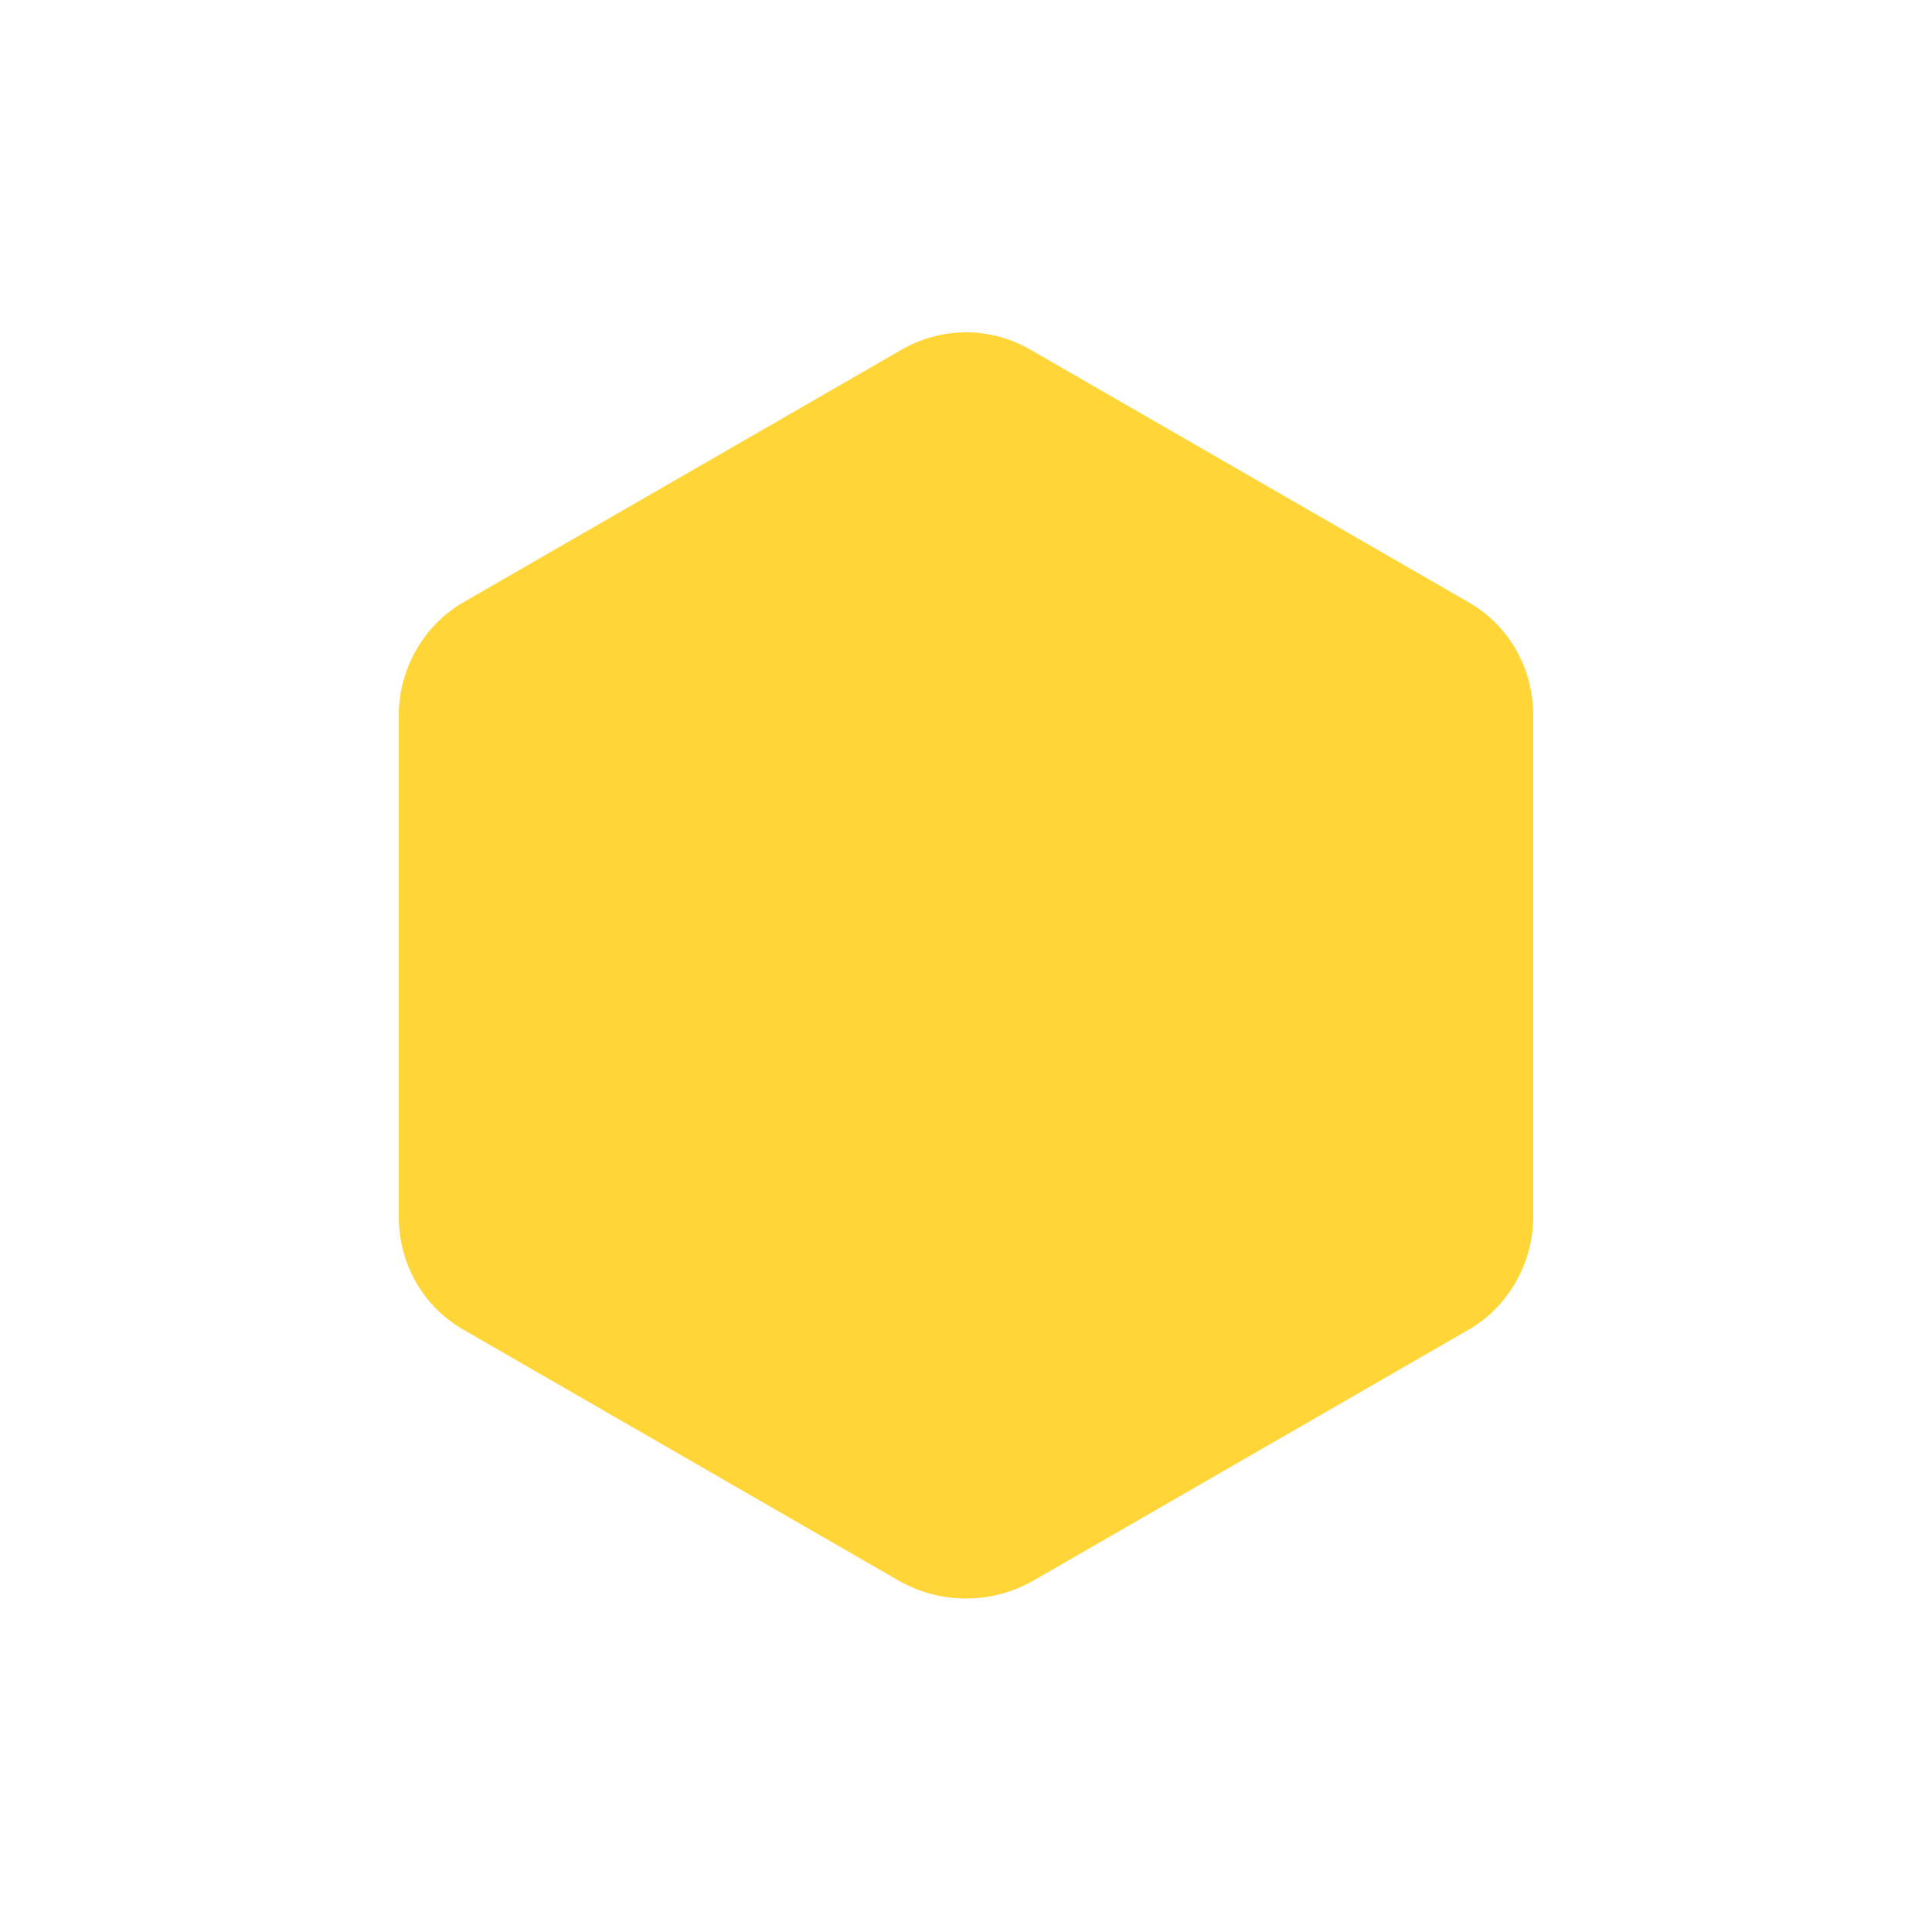 <?xml version="1.0" encoding="utf-8"?><svg xml:space="preserve" viewBox="0 0 100 100" y="0" x="0"
  xmlns="http://www.w3.org/2000/svg" id="圖層_1" version="1.1" width="200px" height="200px"
  xmlns:xlink="http://www.w3.org/1999/xlink"
  style="width:100%;height:100%;background-size:initial;background-repeat-y:initial;background-repeat-x:initial;background-position-y:initial;background-position-x:initial;background-origin:initial;background-image:initial;background-color:none;background-clip:initial;background-attachment:initial;animation-play-state:paused">
  <g class="ldl-scale"
    style="transform-origin:50% 50%;transform:rotate(0deg) scale(0.8, 0.8);animation-play-state:paused">
    <path stroke-miterlimit="10" stroke-width="0" stroke='0' fill="#FFD538"
      d="M45.7 10.2L17.6 26.4c-2.7 1.5-4.3 4.4-4.3 7.4v32.4c0 3.1 1.6 5.9 4.3 7.4l28.1 16.2c2.7 1.5 5.9 1.5 8.6 0l28.1-16.2c2.7-1.5 4.3-4.4 4.3-7.4V33.8c0-3.1-1.6-5.9-4.3-7.4L54.3 10.2c-2.7-1.6-5.9-1.6-8.6 0z"
      style="stroke:rgb(51, 51, 51);animation-play-state:paused"></path>
  </g><!-- generated by https://loading.io/ -->
</svg>